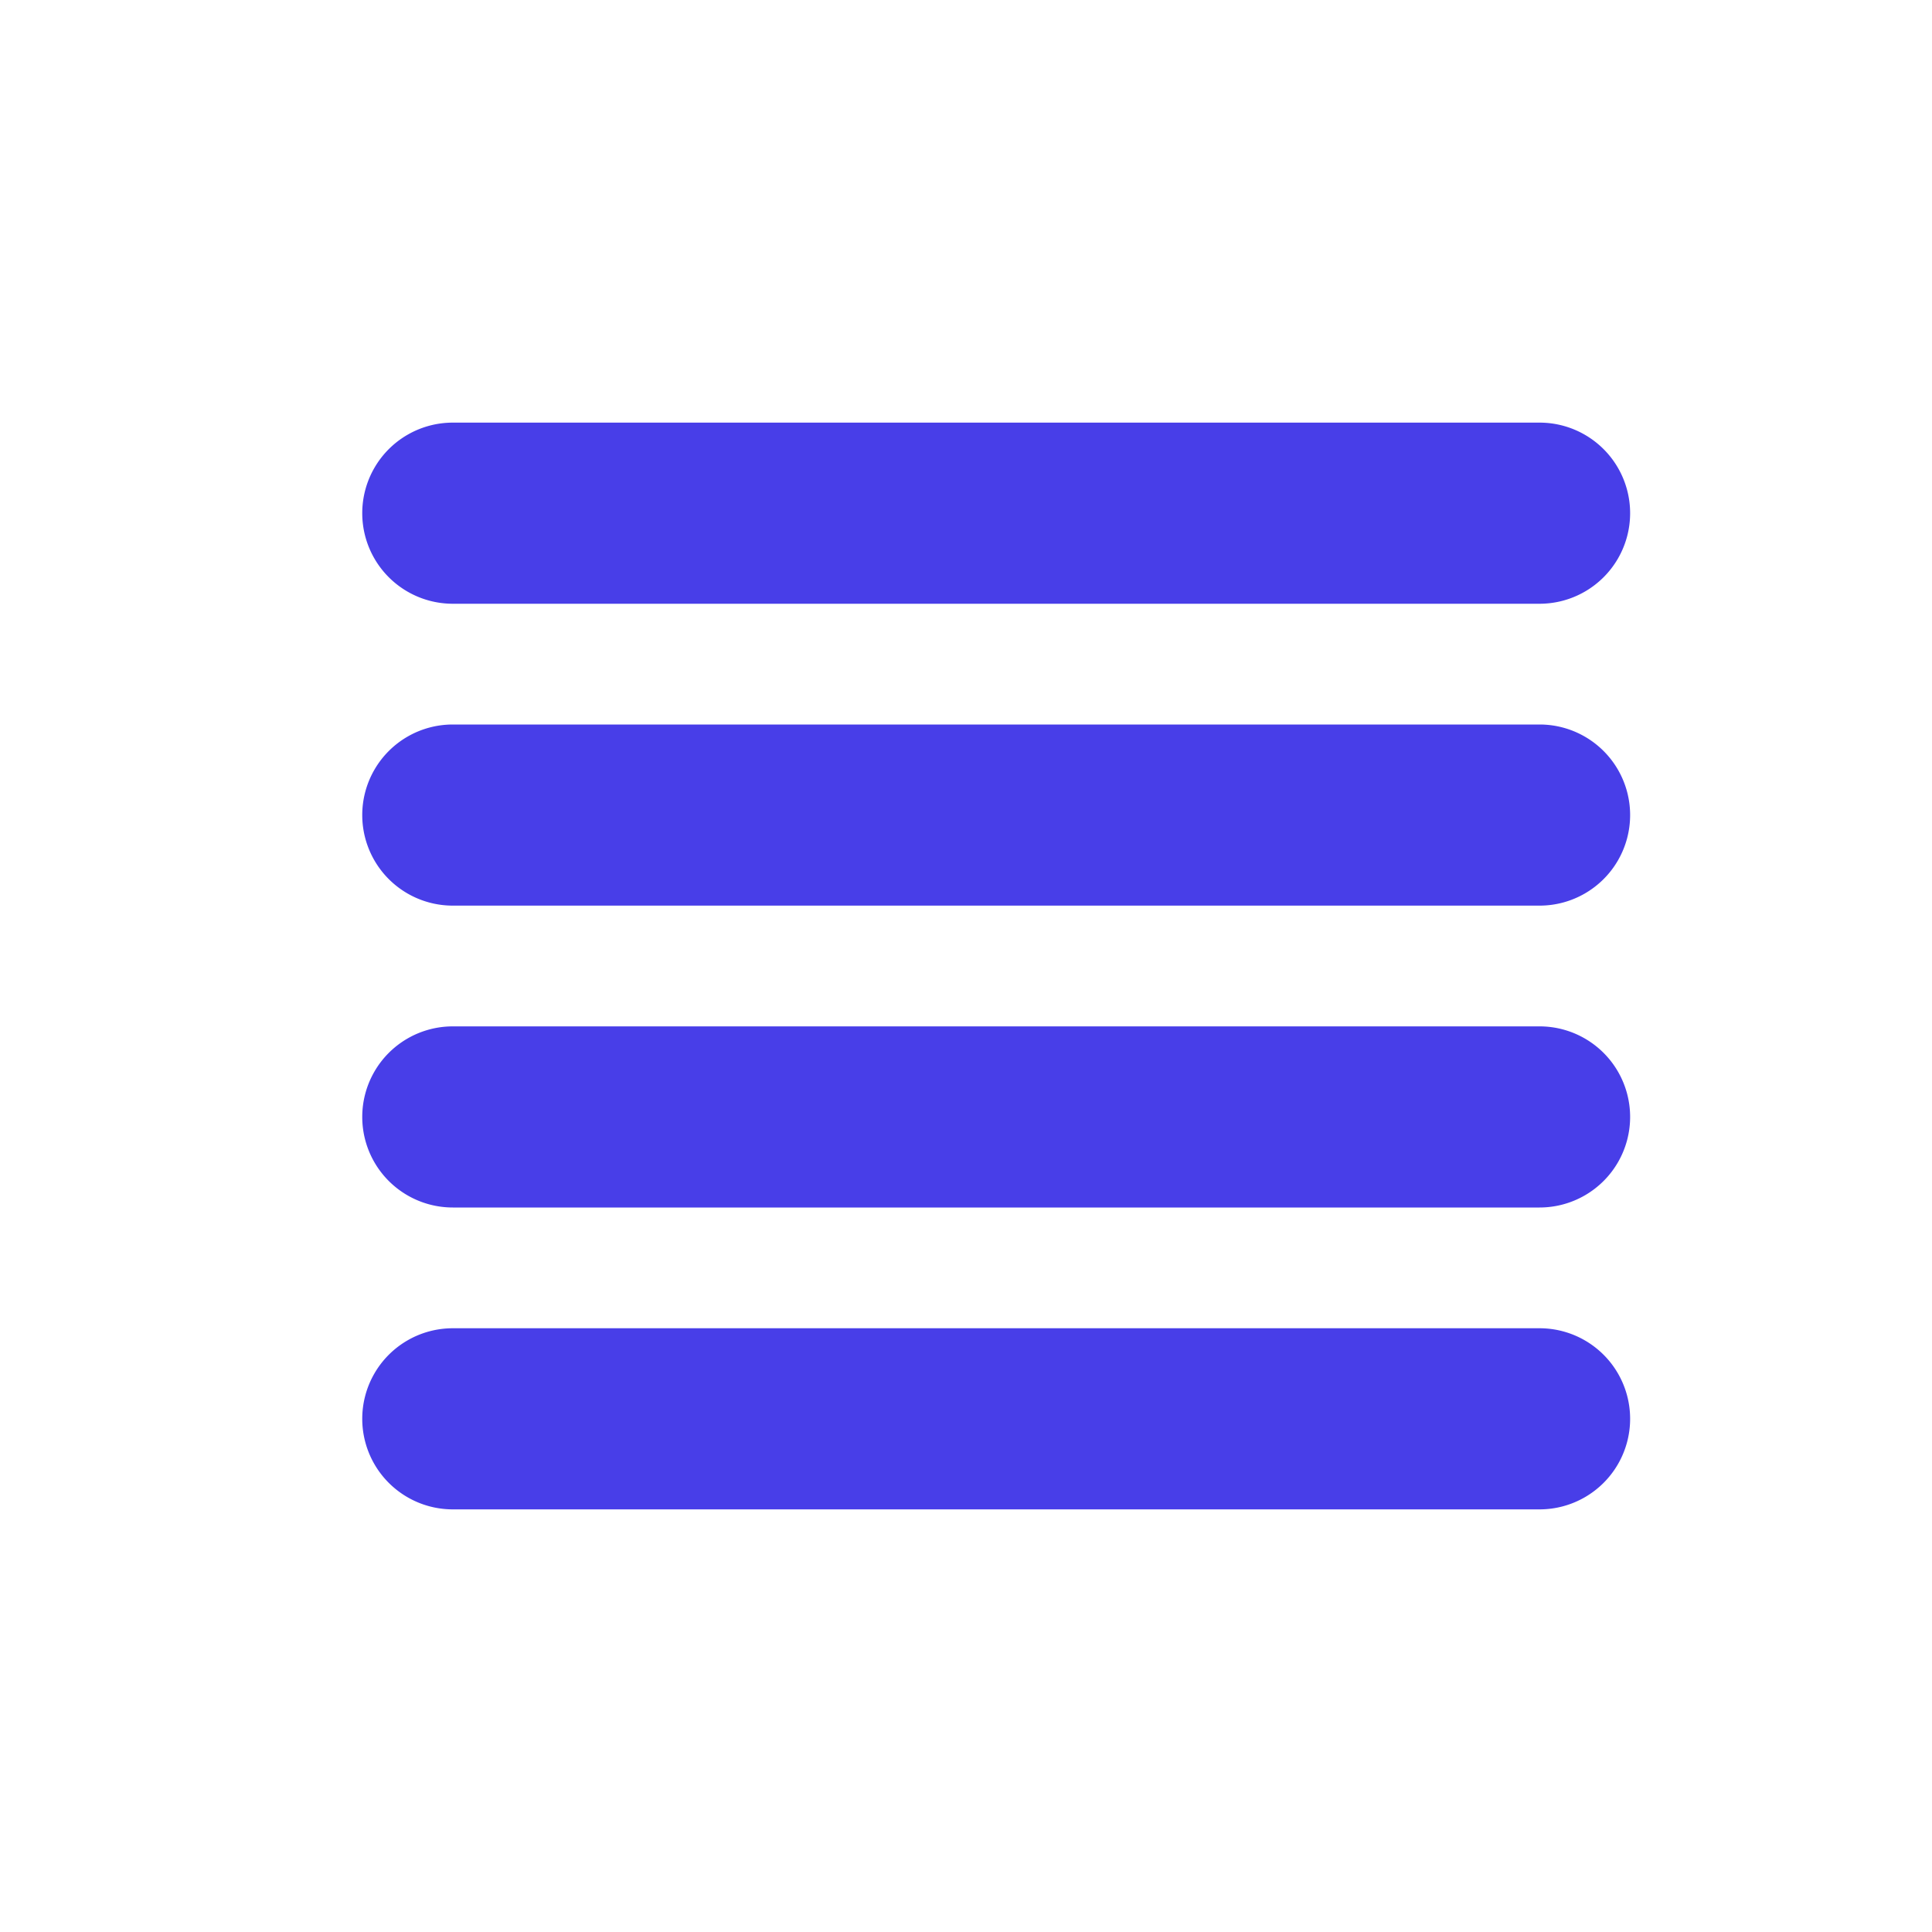 <svg xmlns="http://www.w3.org/2000/svg" width="32" height="32" viewBox="0 0 32 32">
    <g fill="none" fill-rule="evenodd">
        <path fill="#FFF" fill-opacity="0" d="M0 0h32v32H0z"/>
        <path fill="#483EE8" d="M7.5 7h18a1.5 1.5 0 0 1 0 3h-18a1.5 1.5 0 0 1 0-3zm0 5h18a1.5 1.5 0 0 1 0 3h-18a1.5 1.5 0 0 1 0-3zm0 5h18a1.5 1.5 0 0 1 0 3h-18a1.5 1.5 0 0 1 0-3zm0 5h18a1.5 1.5 0 0 1 0 3h-18a1.5 1.5 0 0 1 0-3z"/>
    </g>
</svg>
